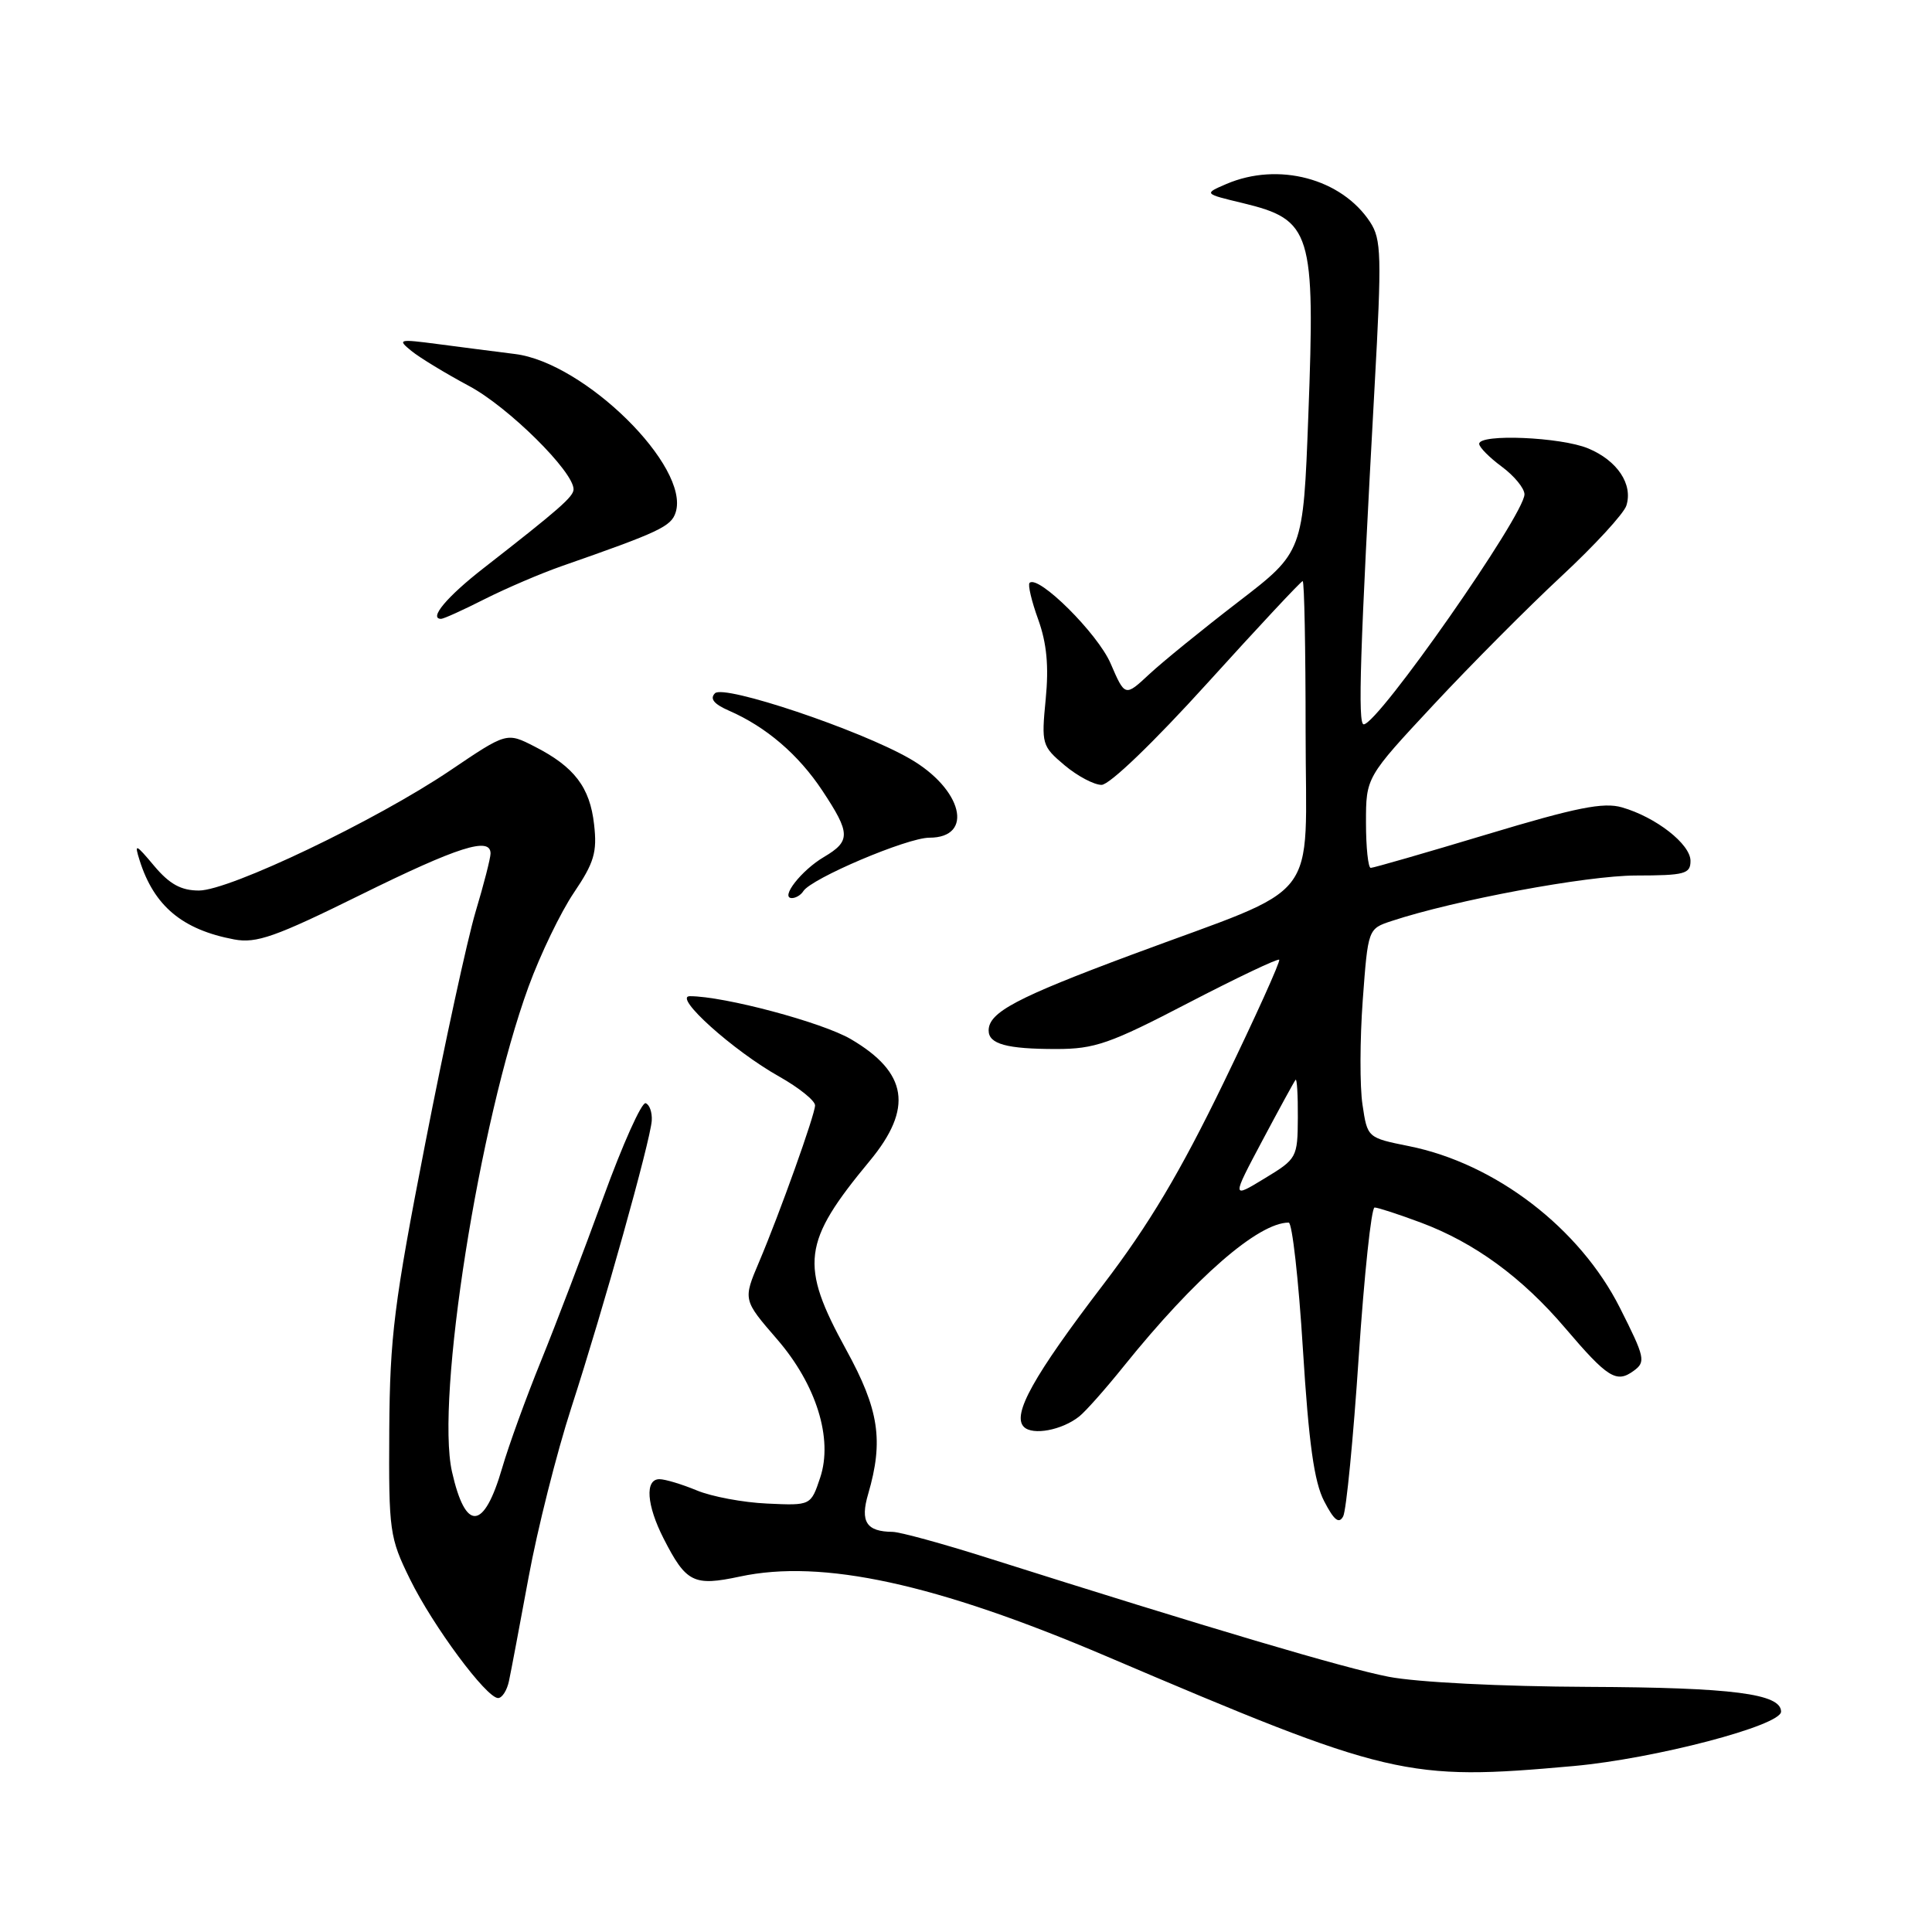 <?xml version="1.0" encoding="UTF-8" standalone="no"?>
<!DOCTYPE svg PUBLIC "-//W3C//DTD SVG 1.1//EN" "http://www.w3.org/Graphics/SVG/1.1/DTD/svg11.dtd" >
<svg xmlns="http://www.w3.org/2000/svg" xmlns:xlink="http://www.w3.org/1999/xlink" version="1.1" viewBox="0 0 256 256">
 <g >
 <path fill="currentColor"
d=" M 208.50 234.01 C 219.25 233.04 236.00 228.65 236.00 226.80 C 236.00 224.43 229.54 223.60 210.50 223.52 C 198.87 223.47 187.78 222.91 184.00 222.18 C 178.13 221.04 160.52 215.82 130.77 206.40 C 124.87 204.53 119.24 202.99 118.27 202.98 C 114.80 202.95 113.95 201.64 115.04 197.95 C 117.10 190.88 116.48 186.78 112.12 178.84 C 105.93 167.55 106.29 164.63 115.25 153.82 C 121.02 146.85 120.29 142.12 112.74 137.69 C 108.93 135.46 95.96 132.00 91.41 132.00 C 89.11 132.00 97.15 139.23 103.25 142.65 C 105.86 144.12 108.00 145.84 108.00 146.47 C 108.00 147.67 103.31 160.79 100.58 167.22 C 98.45 172.24 98.45 172.24 102.97 177.46 C 108.17 183.47 110.40 190.64 108.68 195.79 C 107.44 199.50 107.44 199.50 101.65 199.23 C 98.47 199.09 94.26 198.30 92.31 197.48 C 90.35 196.67 88.14 196.00 87.38 196.00 C 85.43 196.00 85.67 199.43 87.93 203.86 C 90.92 209.72 91.91 210.21 98.05 208.90 C 108.94 206.56 124.01 209.84 146.50 219.42 C 184.22 235.50 186.35 236.00 208.50 234.01 Z  M 67.44 222.75 C 67.71 221.51 68.87 215.32 70.04 209.00 C 71.20 202.68 73.75 192.55 75.71 186.50 C 80.00 173.26 86.15 151.28 86.36 148.50 C 86.43 147.40 86.07 146.36 85.55 146.18 C 85.03 146.00 82.50 151.63 79.94 158.68 C 77.37 165.73 73.66 175.47 71.69 180.32 C 69.72 185.16 67.40 191.55 66.54 194.51 C 64.12 202.83 61.69 203.01 59.89 195.01 C 57.71 185.30 63.49 148.69 70.03 130.75 C 71.59 126.48 74.29 120.88 76.04 118.29 C 78.73 114.31 79.14 112.92 78.72 109.25 C 78.17 104.31 76.10 101.60 70.82 98.91 C 67.14 97.03 67.14 97.03 59.68 102.07 C 49.87 108.70 30.42 118.00 26.36 118.00 C 24.00 118.00 22.47 117.16 20.44 114.75 C 17.95 111.78 17.78 111.72 18.50 114.00 C 20.41 120.06 24.17 123.19 31.03 124.48 C 33.98 125.03 36.48 124.15 47.80 118.56 C 60.71 112.19 65.00 110.83 65.00 113.09 C 65.00 113.70 64.11 117.18 63.01 120.84 C 61.92 124.51 58.92 138.30 56.35 151.50 C 52.21 172.72 51.66 177.12 51.58 189.50 C 51.50 202.93 51.62 203.74 54.33 209.26 C 57.38 215.47 64.45 225.00 66.00 225.00 C 66.53 225.00 67.18 223.99 67.44 222.75 Z  M 180.04 179.75 C 180.77 168.89 181.71 160.00 182.14 160.00 C 182.57 160.00 185.35 160.91 188.30 162.01 C 195.40 164.67 201.69 169.27 207.40 175.98 C 213.03 182.59 214.19 183.31 216.46 181.65 C 218.10 180.46 217.98 179.90 214.65 173.30 C 209.33 162.74 198.16 154.17 186.70 151.87 C 181.19 150.76 181.19 150.76 180.54 146.39 C 180.17 143.98 180.19 137.75 180.57 132.54 C 181.27 123.07 181.27 123.07 184.39 122.04 C 192.78 119.27 210.23 116.02 216.75 116.01 C 223.25 116.00 224.00 115.80 224.00 114.07 C 224.00 111.85 219.41 108.27 214.92 106.98 C 212.47 106.27 208.87 106.99 197.06 110.55 C 188.92 113.00 181.98 115.00 181.63 115.00 C 181.29 115.00 181.00 112.30 181.00 109.00 C 181.00 102.99 181.00 102.99 189.96 93.38 C 194.89 88.09 202.51 80.43 206.90 76.35 C 211.29 72.27 215.16 68.06 215.50 67.00 C 216.40 64.17 214.31 61.03 210.45 59.42 C 206.84 57.91 196.00 57.45 196.00 58.81 C 196.00 59.26 197.35 60.62 199.00 61.84 C 200.65 63.06 202.00 64.71 202.00 65.50 C 202.00 68.21 182.63 95.93 180.70 95.98 C 179.89 96.00 180.21 86.30 182.14 51.23 C 183.10 33.85 183.04 31.71 181.55 29.43 C 177.76 23.65 169.38 21.43 162.50 24.38 C 159.50 25.67 159.50 25.67 164.67 26.91 C 173.80 29.12 174.28 30.66 173.36 55.07 C 172.68 73.14 172.68 73.14 164.09 79.74 C 159.37 83.37 154.05 87.69 152.28 89.34 C 149.07 92.33 149.07 92.33 147.16 87.91 C 145.45 83.94 137.56 76.10 136.42 77.24 C 136.18 77.49 136.69 79.67 137.57 82.09 C 138.70 85.24 138.99 88.26 138.56 92.65 C 137.98 98.60 138.06 98.87 141.06 101.40 C 142.76 102.83 144.97 104.00 145.96 104.00 C 147.02 104.00 152.88 98.36 160.00 90.50 C 166.72 83.08 172.40 77.00 172.61 77.00 C 172.83 77.00 173.00 85.99 173.00 96.98 C 173.00 120.24 175.54 116.98 150.00 126.49 C 134.67 132.20 131.00 134.14 131.00 136.55 C 131.00 138.34 133.40 139.00 139.94 139.00 C 145.06 139.00 147.05 138.31 157.43 132.91 C 163.88 129.56 169.31 126.98 169.50 127.17 C 169.69 127.36 166.37 134.72 162.11 143.51 C 156.38 155.33 152.23 162.30 146.18 170.22 C 136.93 182.33 134.07 187.47 135.67 189.07 C 136.83 190.23 140.71 189.51 143.00 187.69 C 143.83 187.04 146.50 184.03 148.93 181.00 C 158.33 169.32 166.73 162.00 170.76 162.00 C 171.22 162.00 172.07 169.54 172.64 178.75 C 173.42 191.25 174.13 196.37 175.46 198.92 C 176.77 201.45 177.42 201.97 177.98 200.92 C 178.39 200.14 179.32 190.61 180.04 179.75 Z  M 106.44 118.09 C 107.49 116.40 120.21 111.00 123.14 111.00 C 129.14 111.00 127.53 104.53 120.54 100.52 C 113.86 96.68 95.93 90.67 94.74 91.86 C 94.02 92.58 94.59 93.29 96.60 94.17 C 101.51 96.31 105.80 99.98 108.97 104.77 C 112.71 110.42 112.74 111.45 109.17 113.56 C 106.18 115.32 103.32 119.00 104.93 119.00 C 105.45 119.00 106.13 118.59 106.44 118.09 Z  M 64.23 79.38 C 67.07 77.95 71.66 75.98 74.44 75.01 C 87.39 70.49 88.94 69.76 89.53 67.89 C 91.45 61.84 77.47 48.06 68.25 46.91 C 65.64 46.58 61.02 45.99 58.00 45.59 C 52.82 44.91 52.62 44.96 54.50 46.49 C 55.60 47.39 59.06 49.49 62.18 51.16 C 67.37 53.94 76.00 62.48 76.00 64.83 C 76.00 65.81 74.11 67.46 64.08 75.28 C 59.22 79.06 56.76 82.00 58.45 82.00 C 58.79 82.00 61.39 80.82 64.23 79.38 Z  M 167.26 151.15 C 169.50 146.94 171.48 143.31 171.67 143.08 C 171.85 142.85 171.99 145.10 171.97 148.08 C 171.94 153.40 171.85 153.55 167.56 156.15 C 163.19 158.81 163.19 158.81 167.26 151.15 Z "/>
</g>
</svg>